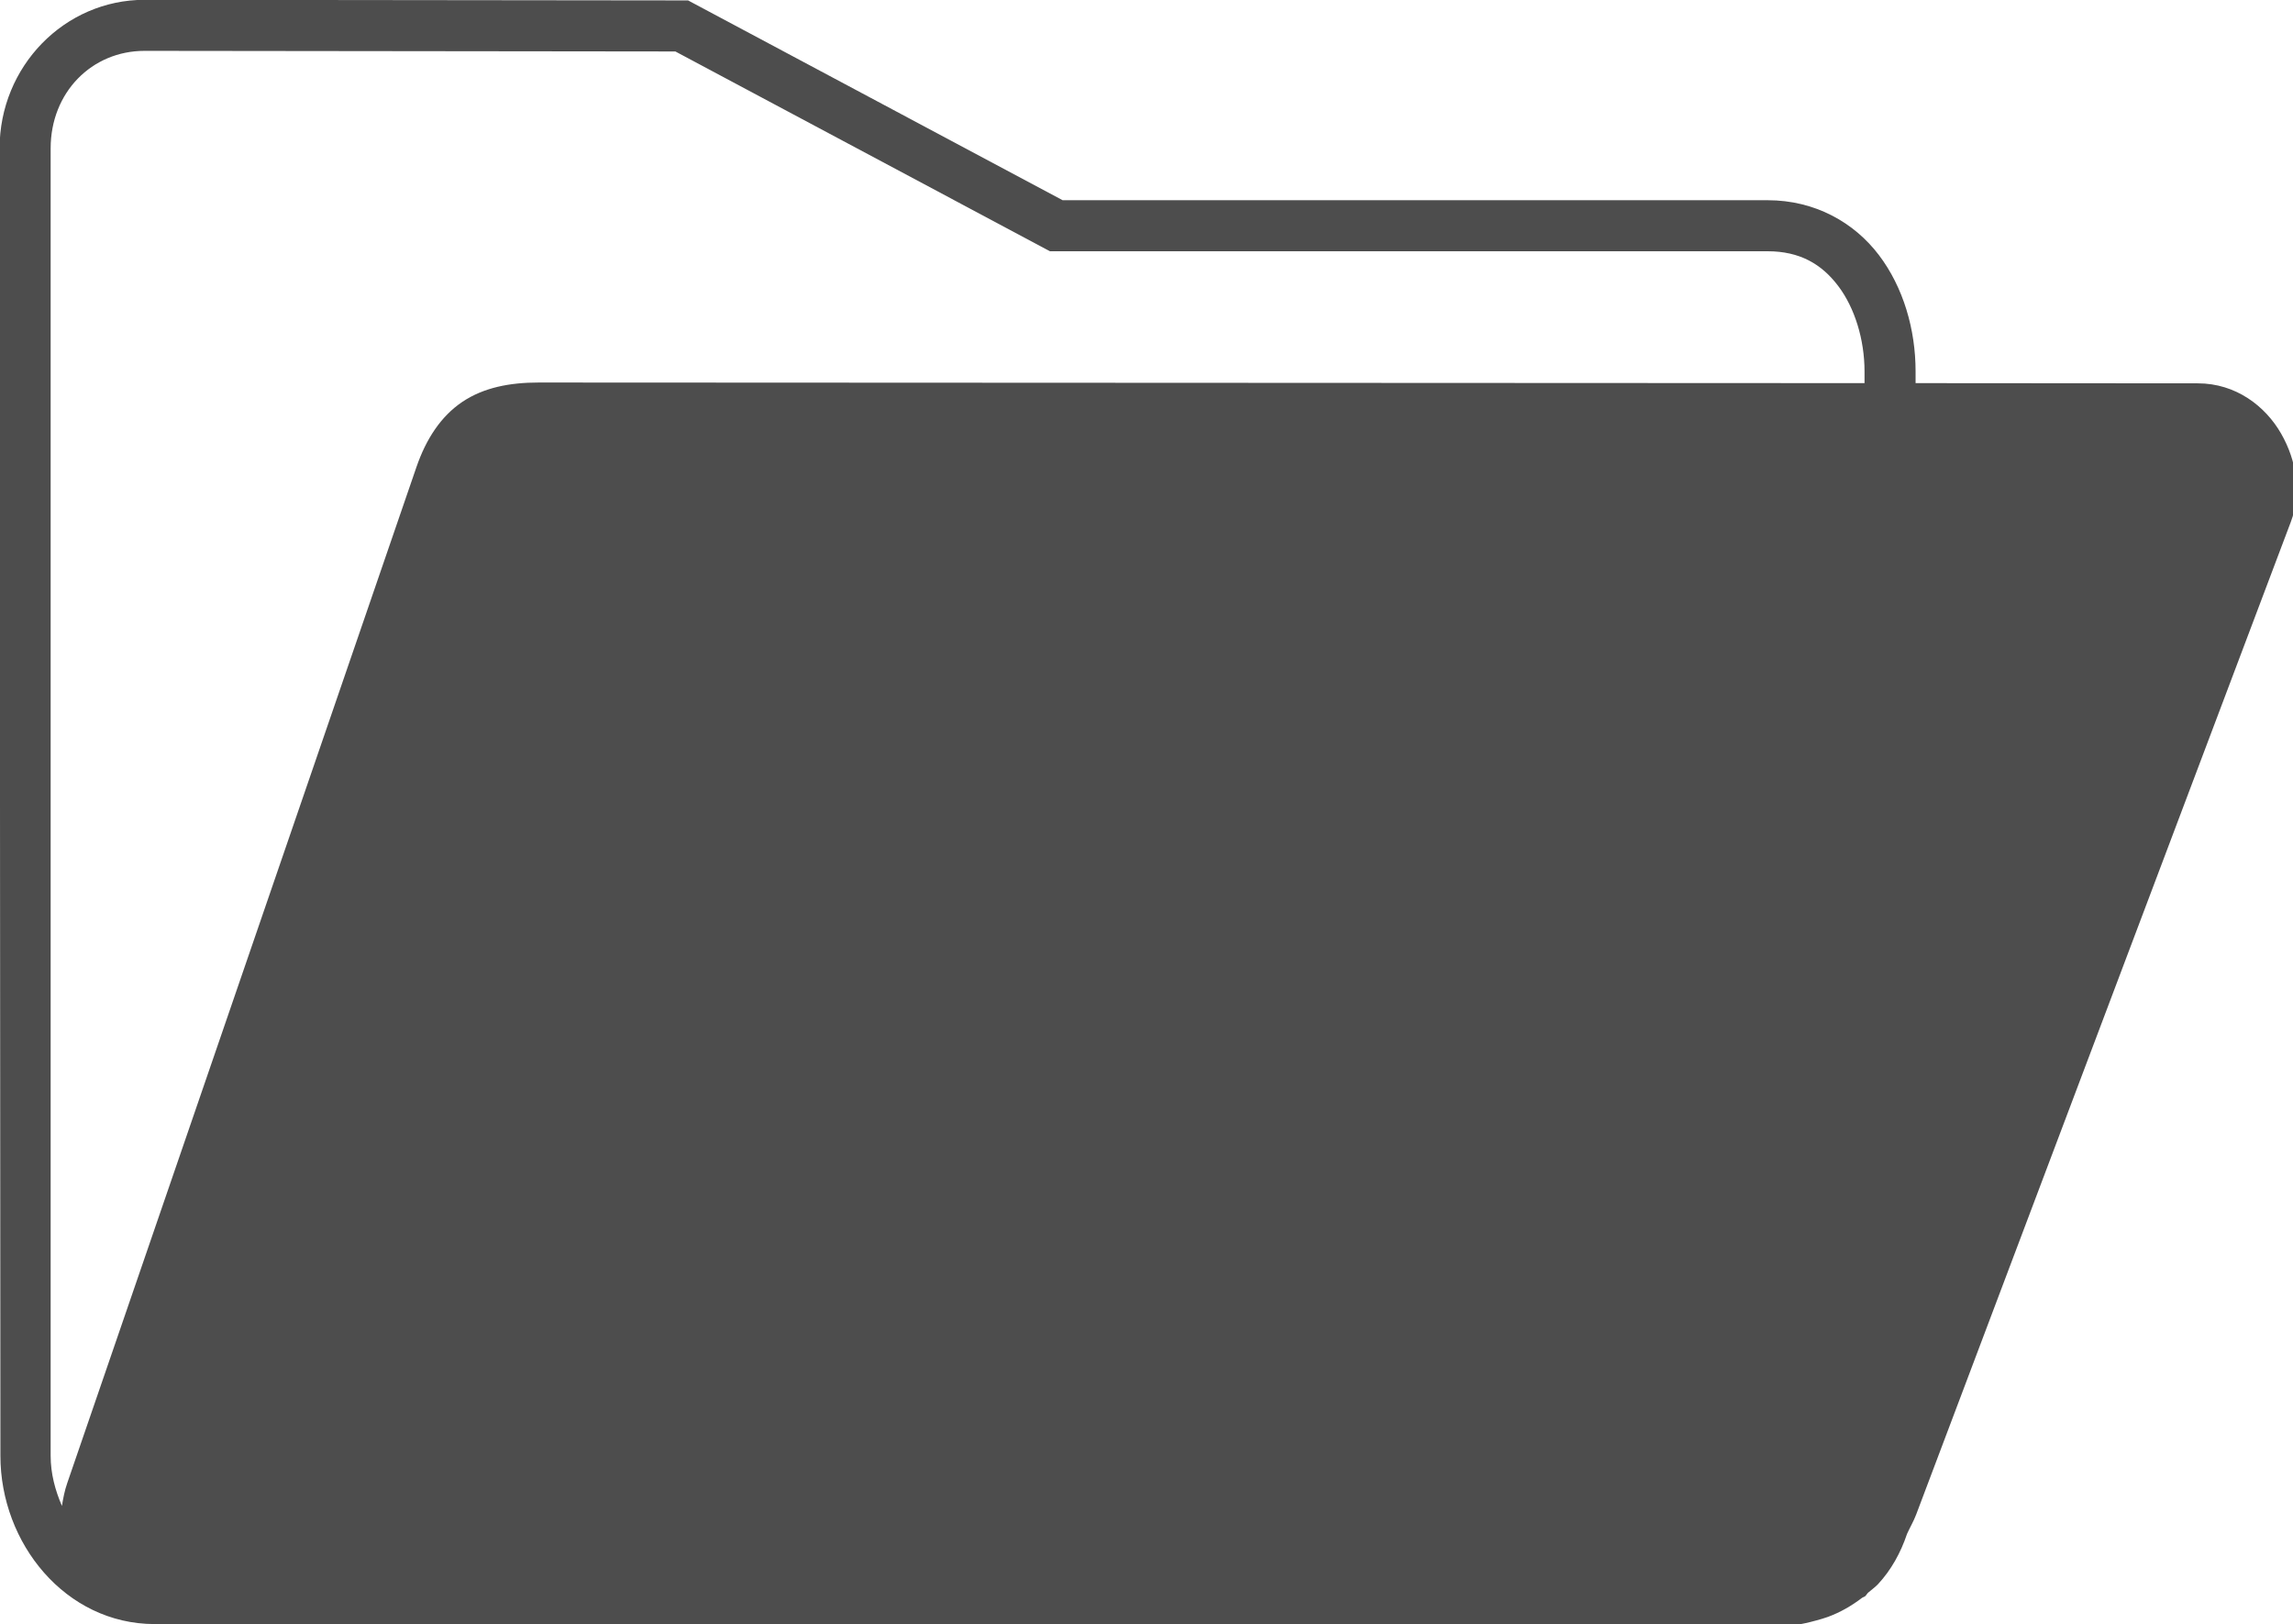 <?xml version="1.0" encoding="UTF-8" standalone="no"?>
<svg
   xmlns:dc="http://purl.org/dc/elements/1.1/"
   xmlns:cc="http://creativecommons.org/ns#"
   xmlns:rdf="http://www.w3.org/1999/02/22-rdf-syntax-ns#"
   xmlns:svg="http://www.w3.org/2000/svg"
   xmlns="http://www.w3.org/2000/svg"
   xmlns:sodipodi="http://sodipodi.sourceforge.net/DTD/sodipodi-0.dtd"
   xmlns:inkscape="http://www.inkscape.org/namespaces/inkscape"
   width="22.584"
   height="16"
   viewBox="0 0 5.975 4.233"
   version="1.1"
   id="svg912"
   inkscape:version="1.0.2 (e86c870879, 2021-01-15)"
   sodipodi:docname="save_bg.svg">
  <defs
     id="defs906" />
  <sodipodi:namedview
     id="base"
     pagecolor="#ffffff"
     bordercolor="#666666"
     borderopacity="1.0"
     inkscape:pageopacity="0.0"
     inkscape:pageshadow="2"
     inkscape:zoom="22.4"
     inkscape:cx="10.242453"
     inkscape:cy="11.509859"
     inkscape:document-units="mm"
     inkscape:current-layer="layer1"
     inkscape:document-rotation="0"
     showgrid="true"
     fit-margin-top="0"
     fit-margin-left="0"
     fit-margin-right="0"
     fit-margin-bottom="0"
     units="px"
     inkscape:window-width="1343"
     inkscape:window-height="908"
     inkscape:window-x="941"
     inkscape:window-y="599"
     inkscape:window-maximized="0">
    <inkscape:grid
       type="xygrid"
       id="grid1507" />
  </sodipodi:namedview>
  <g
     inkscape:label="Layer 1"
     inkscape:groupmode="layer"
     id="layer1"
     transform="translate(-173.905,-94.645)">
    <path
       id="path1685"
       style="color:#000000;font-style:normal;font-variant:normal;font-weight:normal;font-stretch:normal;font-size:medium;line-height:normal;font-family:sans-serif;font-variant-ligatures:normal;font-variant-position:normal;font-variant-caps:normal;font-variant-numeric:normal;font-variant-alternates:normal;font-variant-east-asian:normal;font-feature-settings:normal;font-variation-settings:normal;text-indent:0;text-align:start;text-decoration:none;text-decoration-line:none;text-decoration-style:solid;text-decoration-color:#000000;letter-spacing:normal;word-spacing:normal;text-transform:none;writing-mode:lr-tb;direction:ltr;text-orientation:mixed;dominant-baseline:auto;baseline-shift:baseline;text-anchor:start;white-space:normal;shape-padding:0;shape-margin:0;inline-size:0;clip-rule:nonzero;display:inline;overflow:visible;visibility:visible;opacity:1;isolation:auto;mix-blend-mode:normal;color-interpolation:sRGB;color-interpolation-filters:linearRGB;solid-color:#000000;solid-opacity:1;vector-effect:none;fill:#4d4d4d;fill-opacity:1;fill-rule:nonzero;stroke:none;stroke-width:3.78;stroke-linecap:butt;stroke-linejoin:miter;stroke-miterlimit:4;stroke-dasharray:none;stroke-dashoffset:0;stroke-opacity:1;color-rendering:auto;image-rendering:auto;shape-rendering:auto;text-rendering:auto;enable-background:accumulate;stop-color:#000000;stop-opacity:1"
       d="M 1.422 -0.002 C 0.632 -0.002 -0.004 0.655 -0.004 1.459 L 0.004 14.318 C 0.004 15.179 0.644 15.971 1.518 15.973 L 17.418 16.002 C 17.575 16.002 17.72 15.976 17.857 15.938 C 17.897 15.927 17.937 15.916 17.975 15.902 C 18.097 15.857 18.207 15.793 18.307 15.717 C 18.316 15.709 18.33 15.707 18.34 15.699 C 18.351 15.69 18.357 15.676 18.367 15.666 C 18.4 15.637 18.437 15.612 18.467 15.58 C 18.596 15.441 18.689 15.273 18.752 15.086 C 18.781 15.021 18.816 14.964 18.842 14.895 L 22.525 5.135 C 22.633 4.851 22.584 4.532 22.43 4.264 C 22.276 3.995 21.986 3.77 21.611 3.77 L 18.836 3.768 L 18.836 3.652 C 18.836 3.242 18.717 2.827 18.475 2.508 C 18.232 2.188 17.847 1.969 17.381 1.969 L 10.449 1.969 L 6.766 0.004 L 1.422 -0.002 z M 1.422 0.5 L 6.641 0.506 L 10.324 2.471 L 17.381 2.471 C 17.696 2.471 17.911 2.596 18.074 2.811 C 18.237 3.025 18.334 3.339 18.334 3.652 L 18.334 3.768 L 5.297 3.762 C 5.013 3.762 4.756 3.811 4.545 3.953 C 4.334 4.096 4.189 4.319 4.094 4.596 L 0.662 14.584 C 0.635 14.661 0.621 14.736 0.609 14.811 C 0.543 14.658 0.498 14.494 0.498 14.318 L 0.498 1.459 C 0.498 0.909 0.902 0.5 1.422 0.5 z "
       transform="matrix(0.265,0,0,0.265,173.905,94.645)" />
    <g
       id="path1687"
       style="opacity:1" />
  </g>
</svg>
